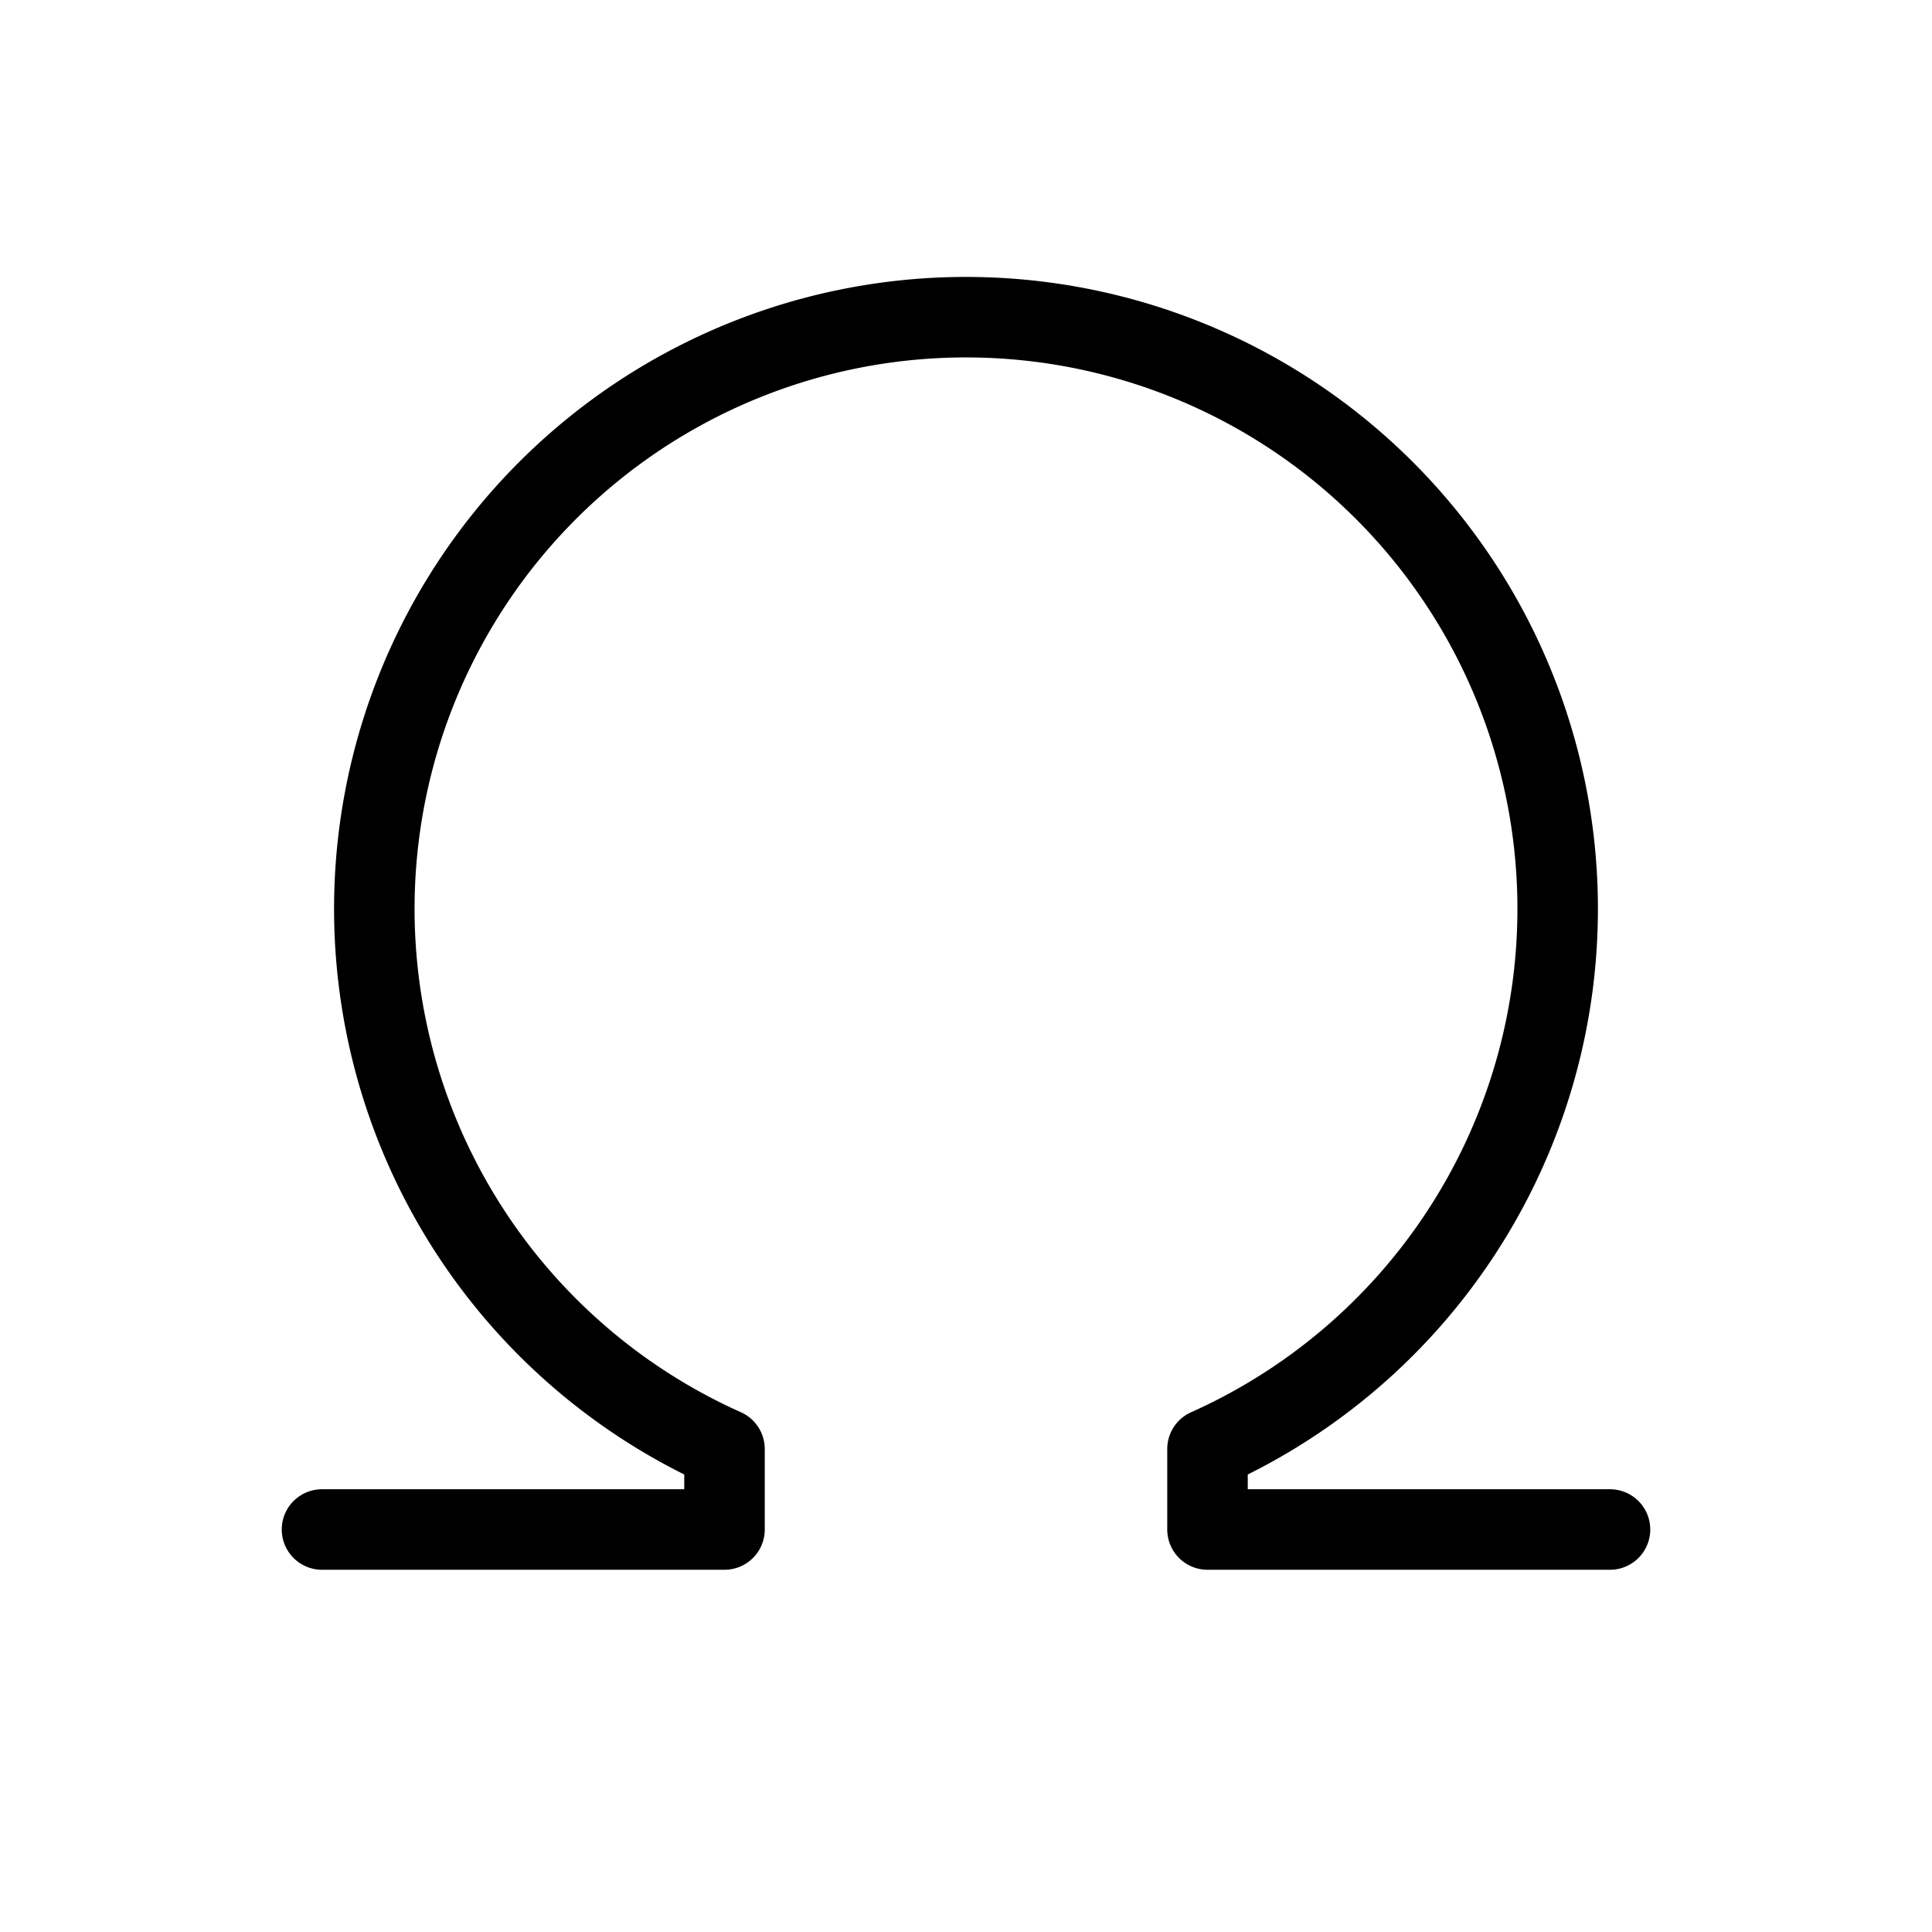 <svg xmlns="http://www.w3.org/2000/svg" class="icon icon-tabler icon-tabler-omega" width="24" height="24" viewBox="0 0 24 24" stroke="currentColor" fill="none" stroke-linecap="round" stroke-linejoin="round">
  <path stroke="none" d="M0 0h24v24H0z" fill="none"/>
  <path d="M4 19h5v-1a7.35 7.35 0 1 1 6 0v1h5" />
</svg>


